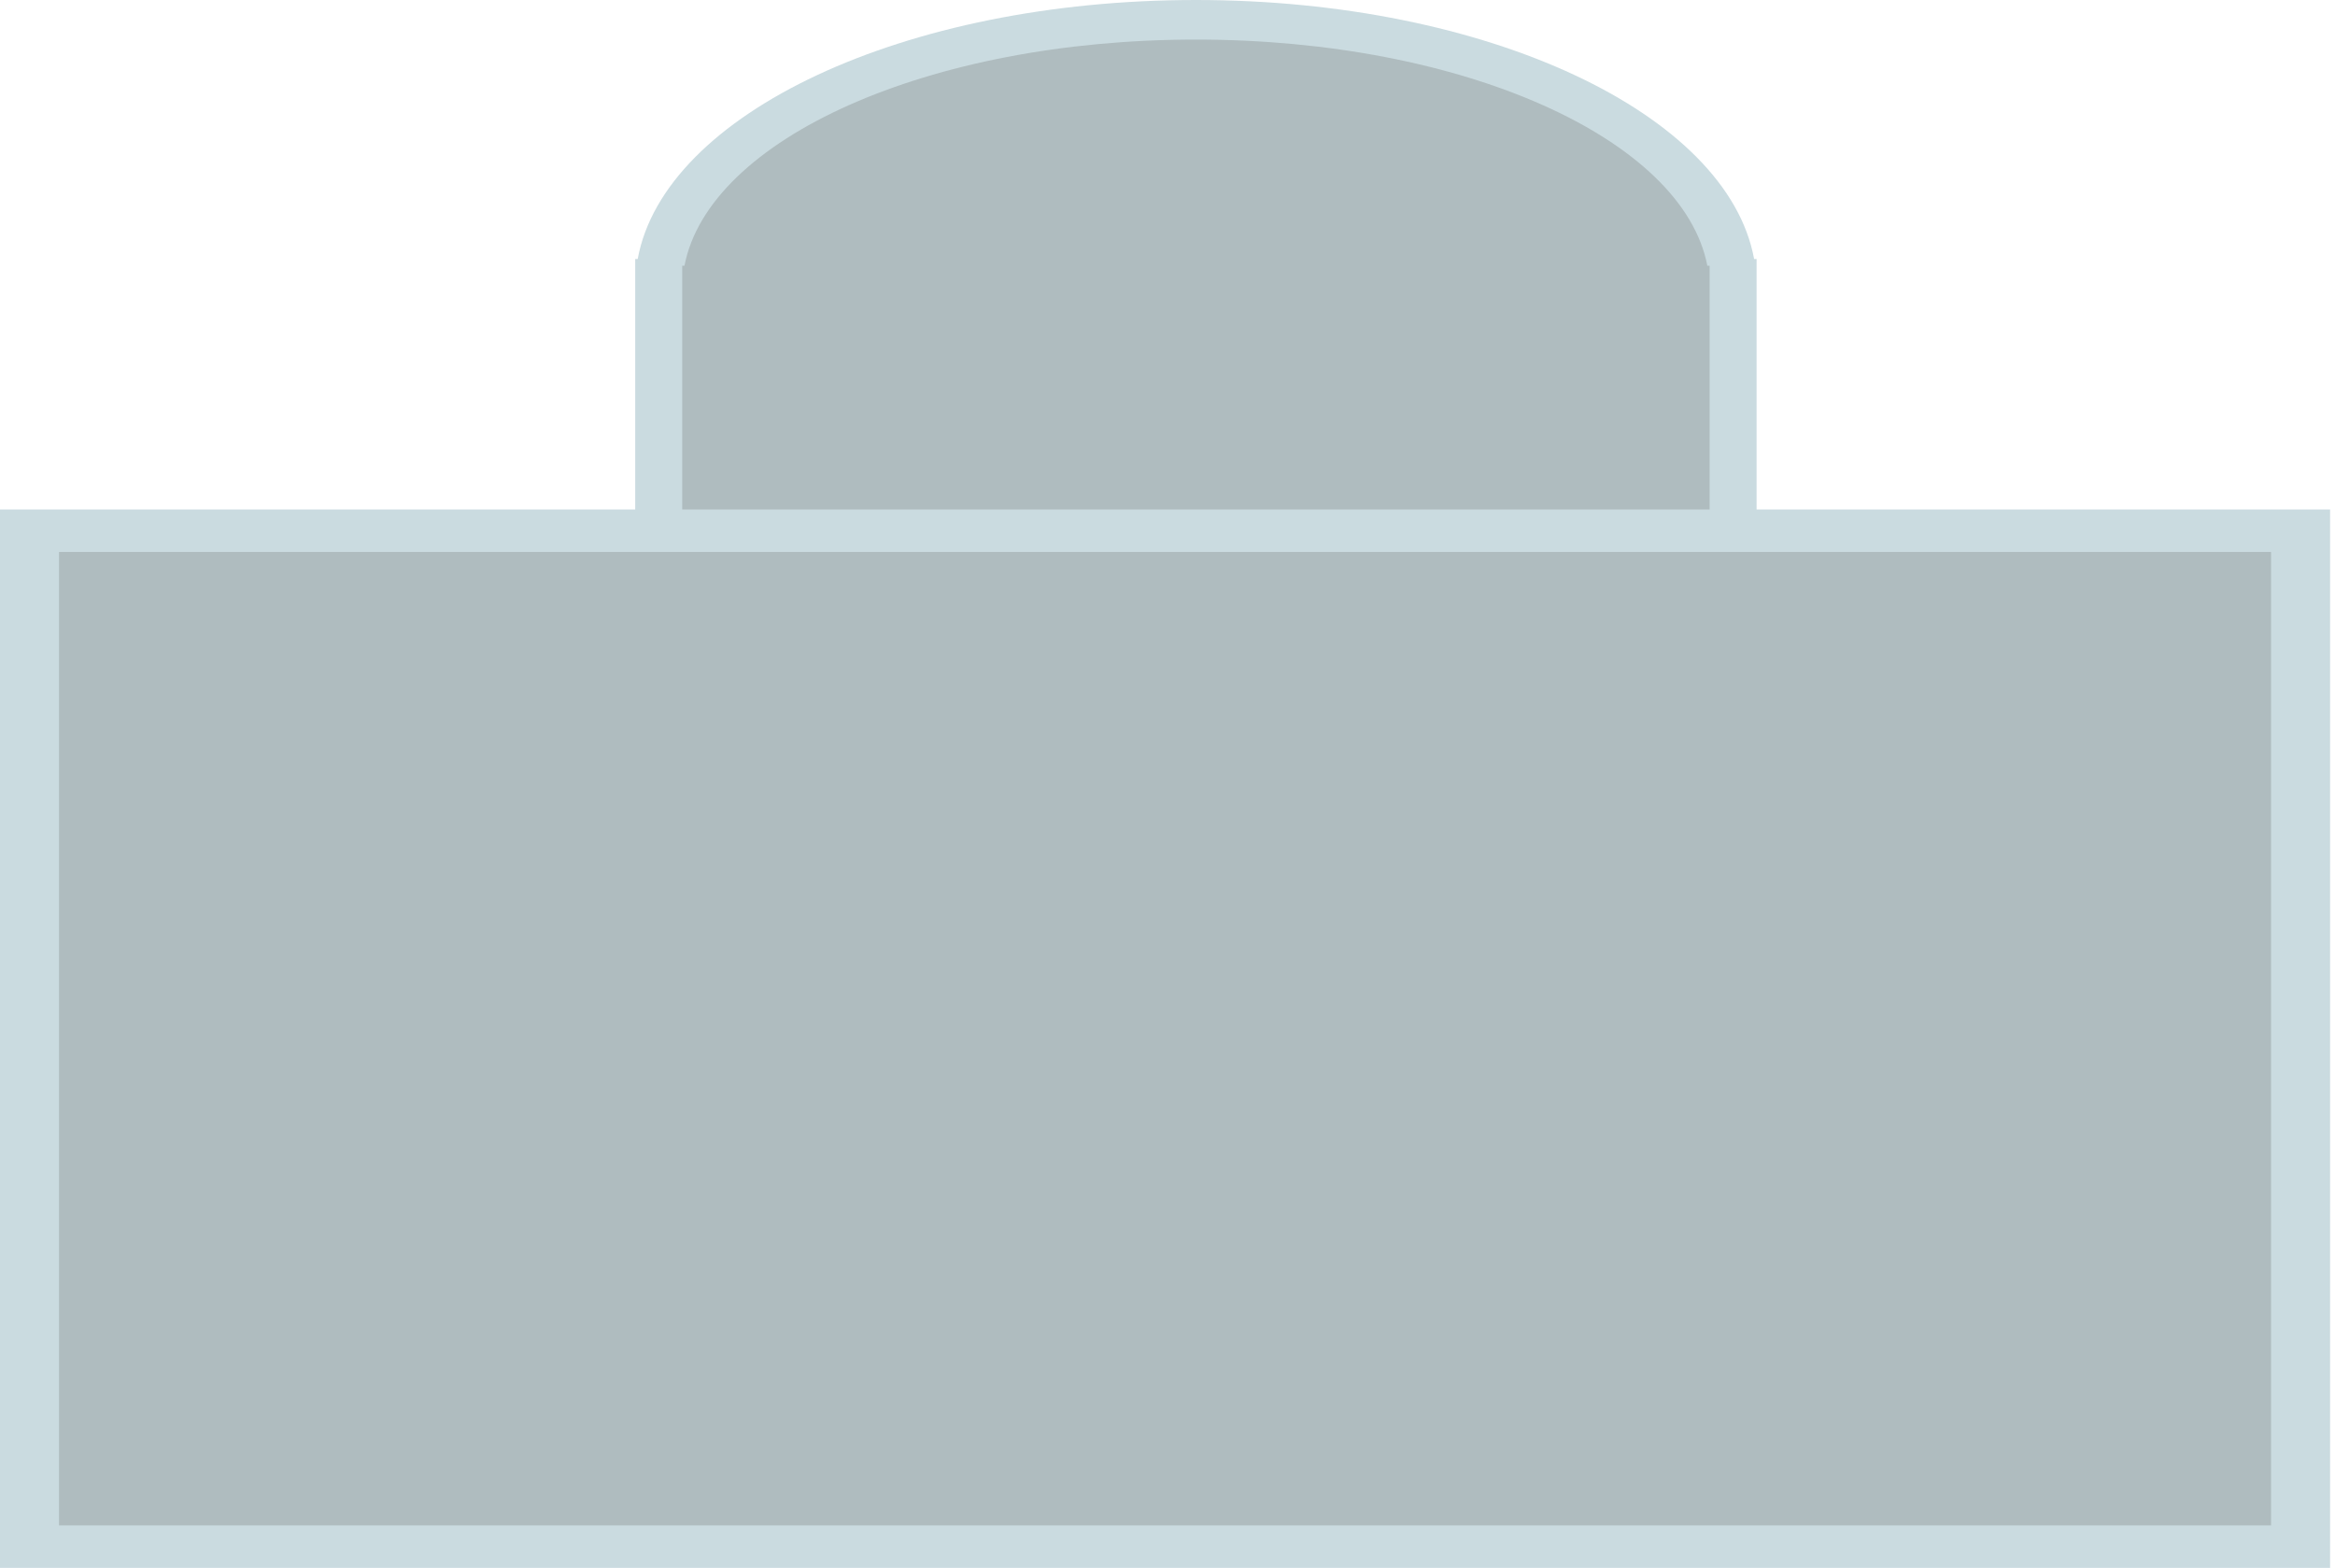 <svg width="466" height="313" viewBox="0 0 466 313" fill="none" xmlns="http://www.w3.org/2000/svg">
<path d="M350.071 51.692C344.759 22.696 296.915 0 238.669 0C180.423 0 132.579 22.696 127.267 51.692H126.769V112.607H212.887C221.164 113.603 229.795 114.132 238.668 114.132C247.541 114.132 256.172 113.603 264.449 112.607H350.567V51.692H350.071Z" fill="#CADBE0"/>
<path d="M340.736 53.039C335.87 27.718 292.034 7.898 238.669 7.898C185.303 7.898 141.468 27.718 136.602 53.039H136.146V106.235H341.192V53.039H340.736Z" fill="#AFBCBF"/>
<path d="M465.02 101.689H0V312.944H465.02V101.689Z" fill="#CADBE0"/>
<path d="M453.241 110.168H11.779V304.466H453.241V110.168Z" fill="#AFBCBF"/>
</svg>
